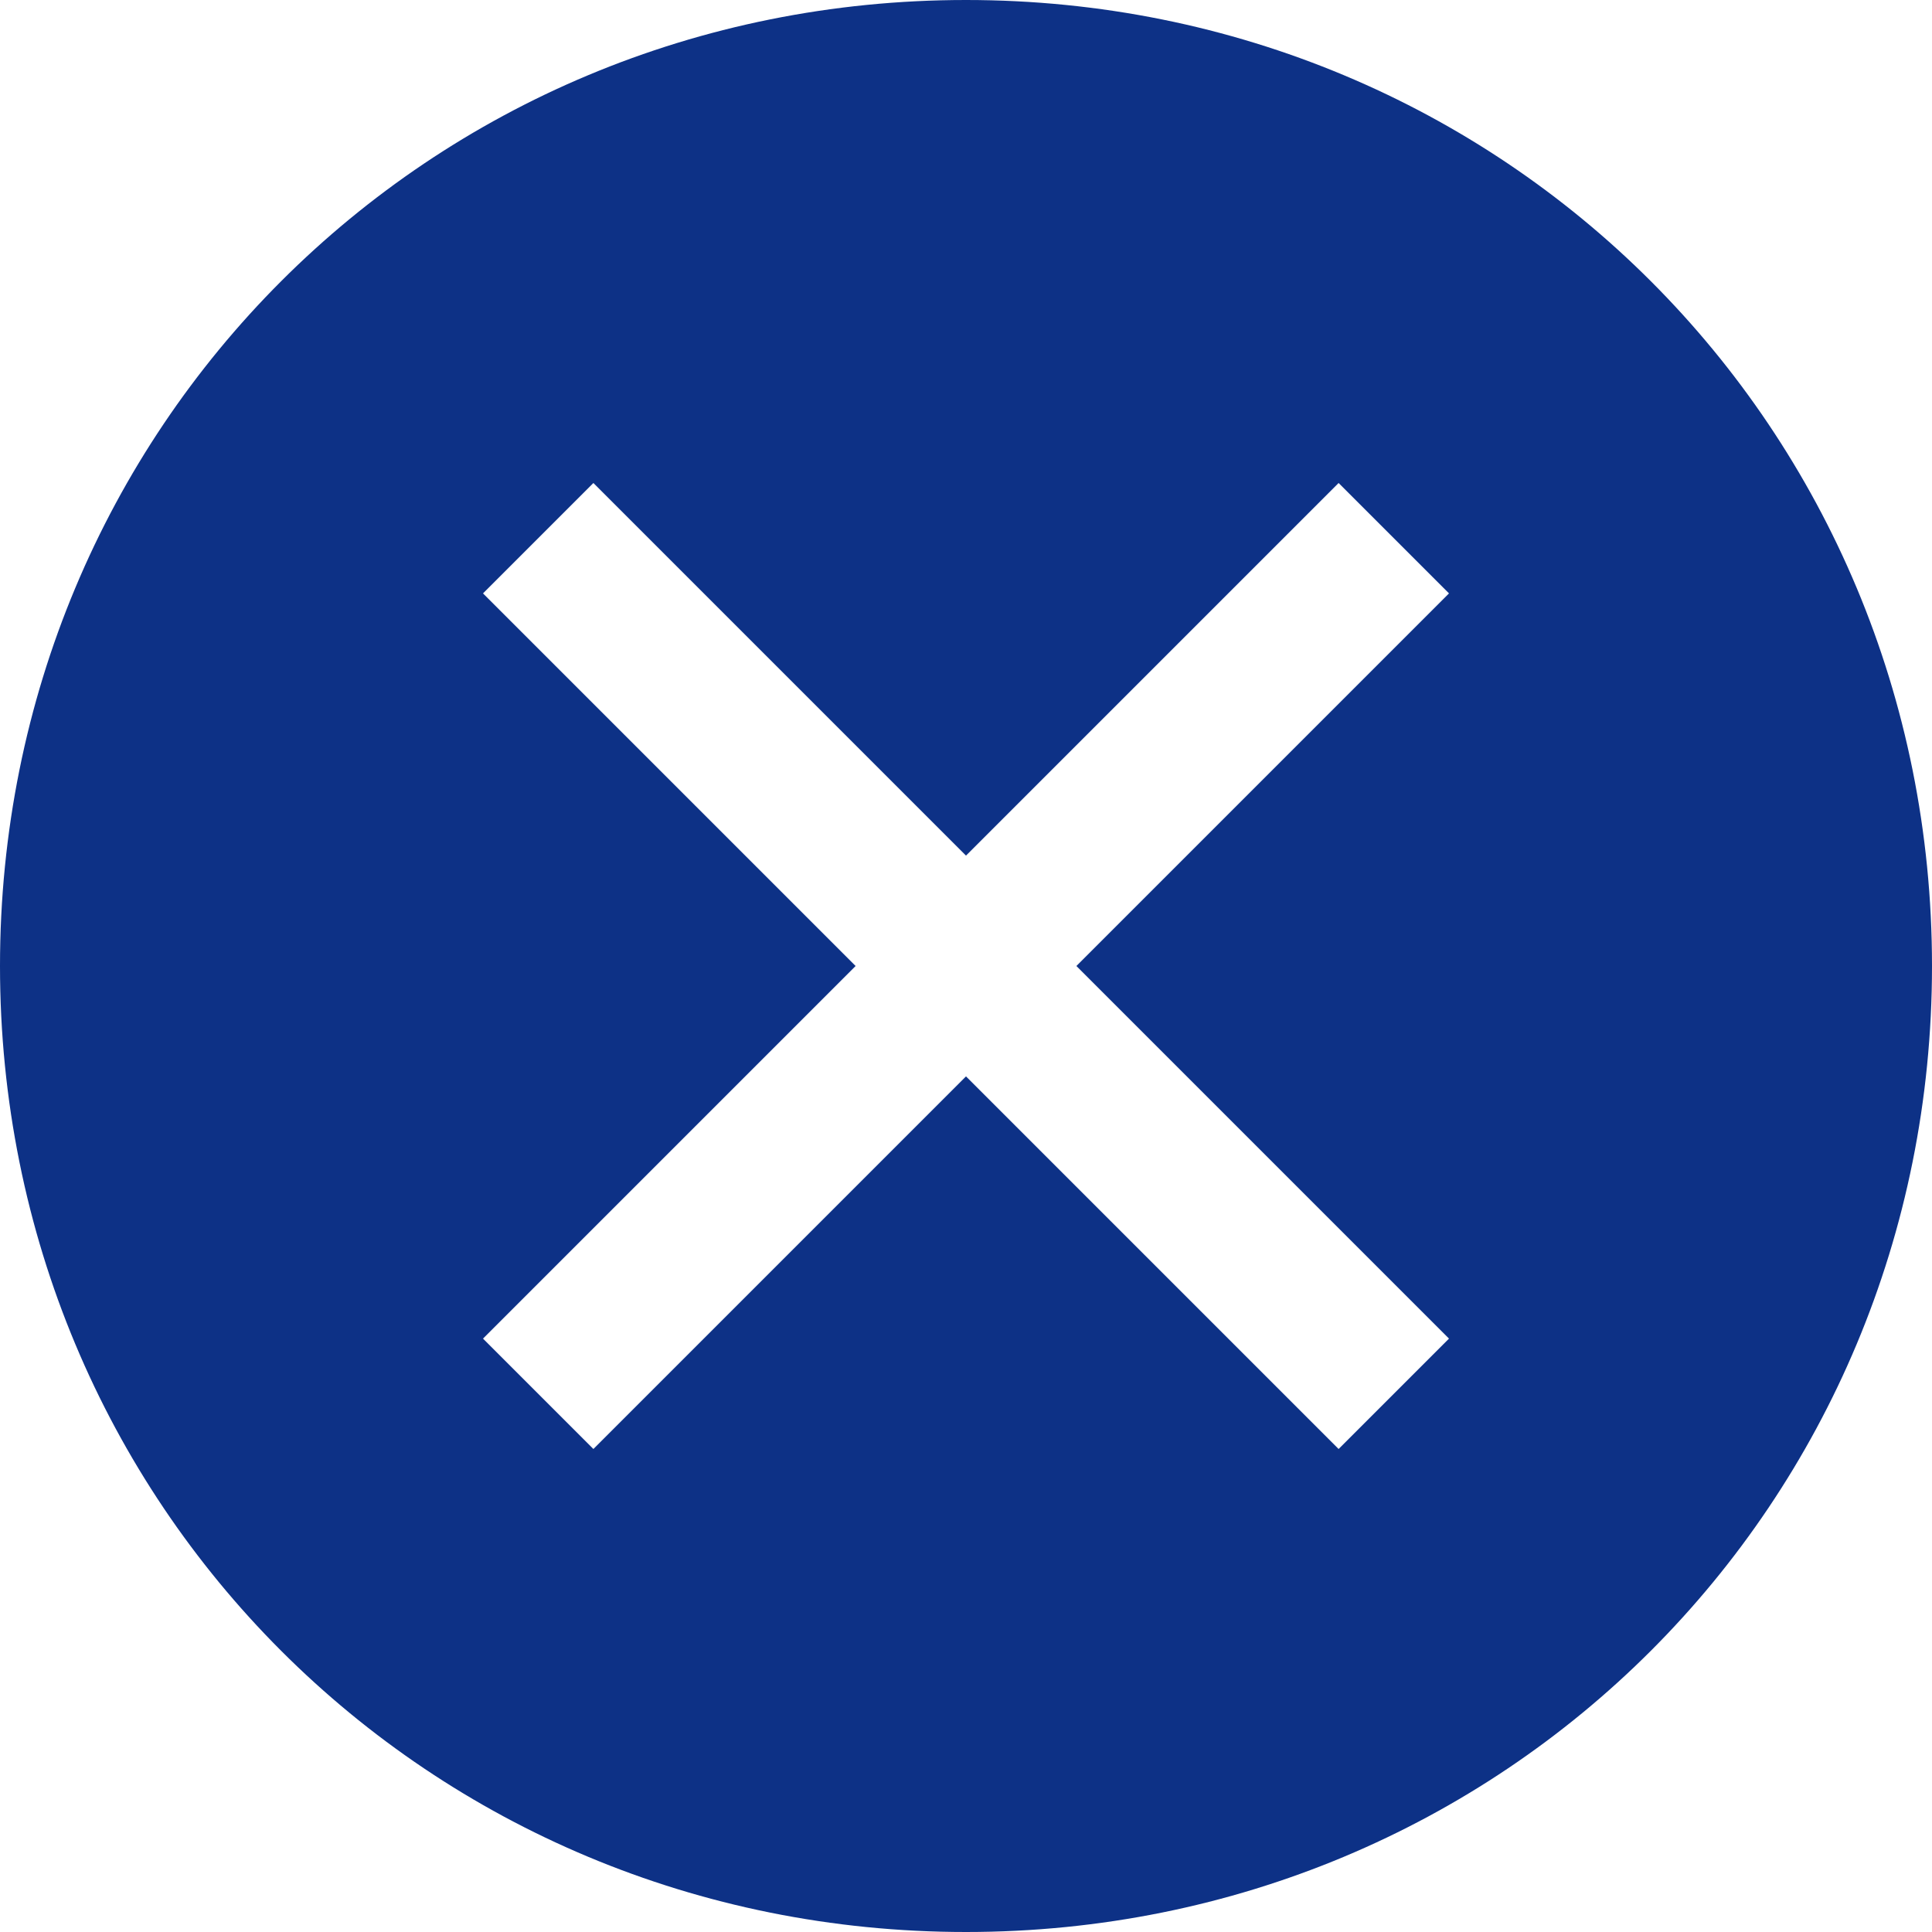 <svg width="14" height="14" viewBox="0 0 14 14" fill="none" xmlns="http://www.w3.org/2000/svg">
<path d="M7 0C3.1 0 0 3.1 0 7C0 10.9 3.1 14 7 14C10.9 14 14 10.9 14 7C14 3.1 10.9 0 7 0ZM9.7 10.5L7 7.8L4.3 10.5L3.5 9.7L6.2 7L3.5 4.3L4.3 3.5L7 6.2L9.7 3.5L10.5 4.3L7.8 7L10.5 9.7L9.7 10.5Z" fill="#0D3186"/>
</svg>
